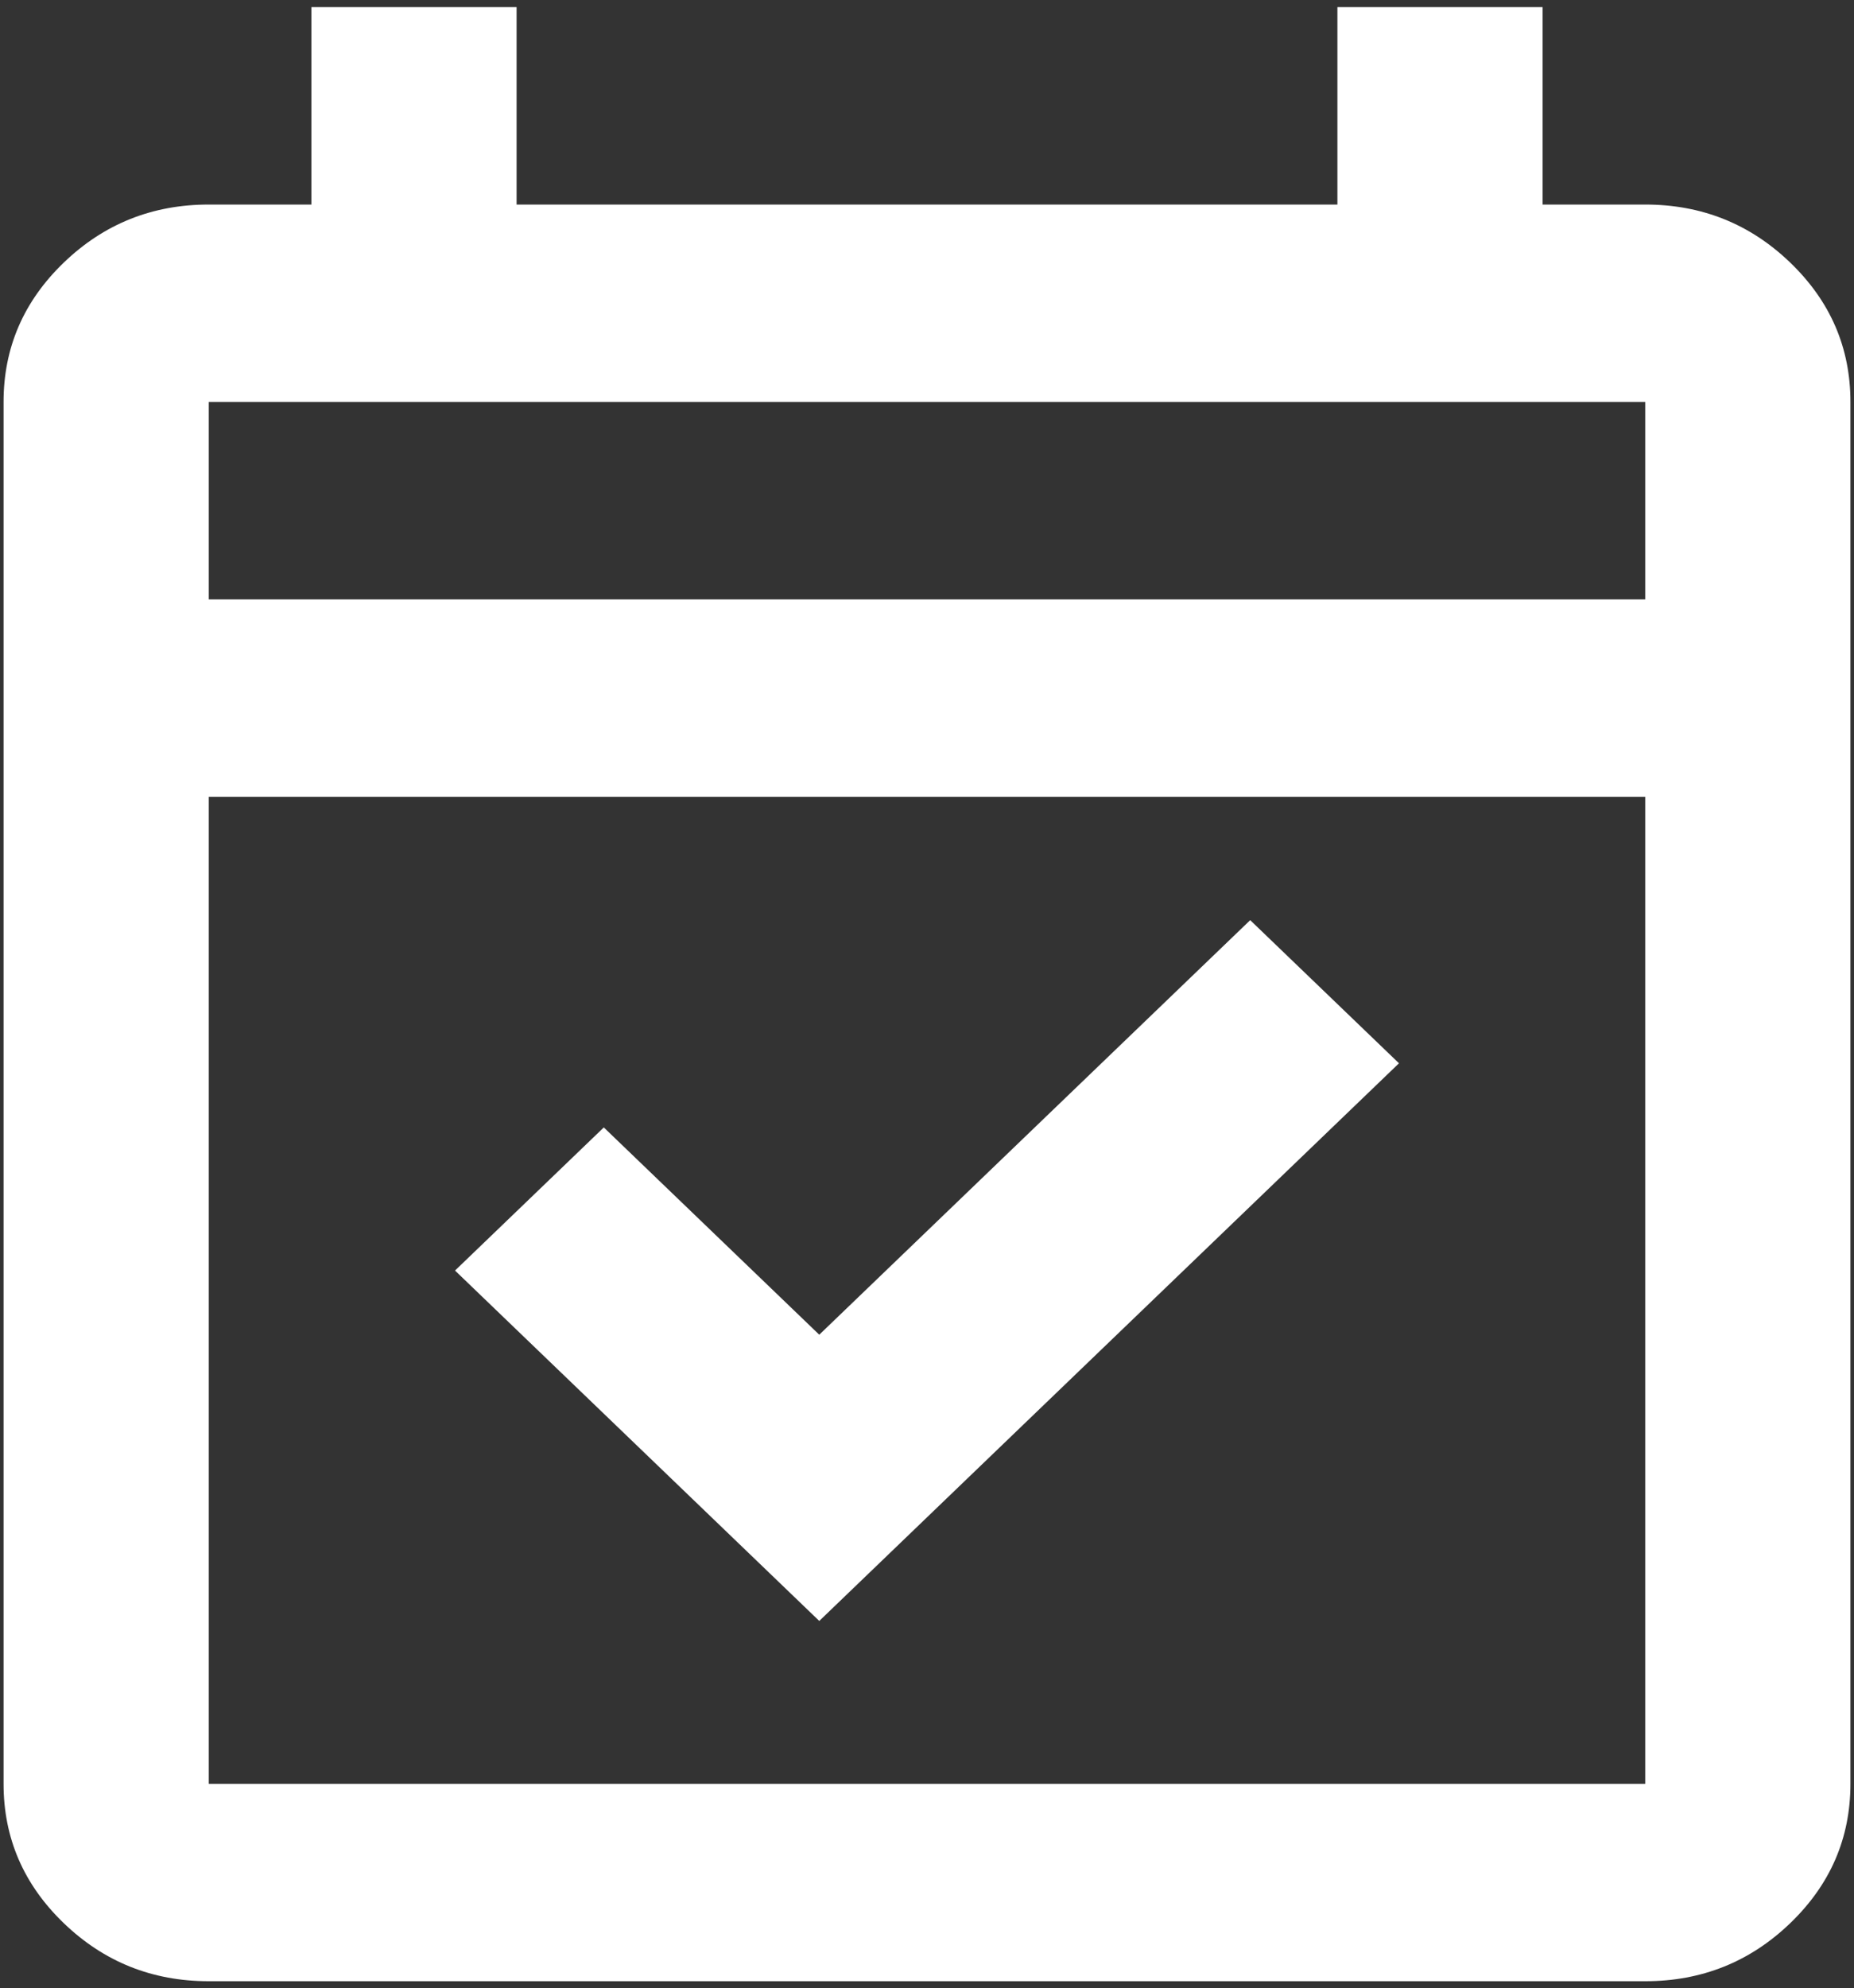 <svg width="195" height="209" viewBox="0 0 195 209" fill="none" xmlns="http://www.w3.org/2000/svg">
<rect x="0" y="0" width="195" height="209" fill="#333333" stroke="none"/>
<path d="M86.169 170.381L47.858 133.55L63.506 118.506L86.169 140.294L131.494 96.719L147.142 111.763L86.169 170.381ZM21.958 208.25C16.023 208.25 10.942 206.218 6.715 202.155C2.488 198.091 0.375 193.206 0.375 187.5V42.25C0.375 36.544 2.488 31.659 6.715 27.595C10.942 23.532 16.023 21.5 21.958 21.5H32.75V0.75H54.333V21.5H140.667V0.75H162.25V21.5H173.042C178.977 21.5 184.058 23.532 188.285 27.595C192.512 31.659 194.625 36.544 194.625 42.25V187.5C194.625 193.206 192.512 198.091 188.285 202.155C184.058 206.218 178.977 208.25 173.042 208.25H21.958ZM21.958 187.5H173.042V83.75H21.958V187.5ZM21.958 63H173.042V42.25H21.958V63Z" fill="white"/>
</svg>
